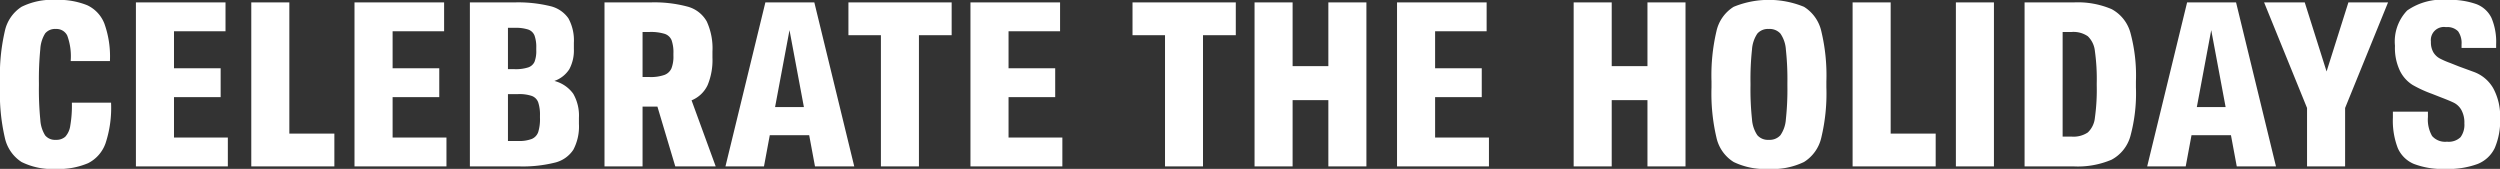 <svg xmlns="http://www.w3.org/2000/svg" width="270.625" height="18.281" viewBox="0 0 270.625 18.281">
  <rect x="0" y="0" width="270.625" height="18.281" fill="#333333" stroke="none"/>
<defs>
    <style>
      .cls-1 {
        fill: #fff;
        fill-rule: evenodd;
      }
    </style>
  </defs>
  <path id="CELEBRATE_THE_HOLIDAYS" data-name="CELEBRATE THE HOLIDAYS" class="cls-1" d="M13.673,44.068a8.079,8.079,0,0,0,3.492-.625,3.834,3.834,0,0,0,1.884-2.15,12.2,12.2,0,0,0,.6-4.325V36.893H15.407v0.075a12.743,12.743,0,0,1-.176,2.425,2.22,2.22,0,0,1-.54,1.188,1.441,1.441,0,0,1-1.018.337,1.385,1.385,0,0,1-1.156-.475,3.551,3.551,0,0,1-.528-1.7,33.087,33.087,0,0,1-.151-3.7v-0.25a33.092,33.092,0,0,1,.151-3.7,3.554,3.554,0,0,1,.528-1.7,1.386,1.386,0,0,1,1.156-.475,1.289,1.289,0,0,1,1.231.713,6.461,6.461,0,0,1,.377,2.687v0.075h4.246V32.318a10.494,10.494,0,0,0-.6-3.975,3.649,3.649,0,0,0-1.872-2,8.3,8.3,0,0,0-3.379-.575,7.463,7.463,0,0,0-3.718.75,4.171,4.171,0,0,0-1.809,2.625,21.361,21.361,0,0,0-.528,5.45v0.65a21.359,21.359,0,0,0,.528,5.45,4.171,4.171,0,0,0,1.809,2.625,7.463,7.463,0,0,0,3.718.75h0Zm18.616-.275V40.668H26.46V36.293h5.05V33.168H26.46v-4h5.577V26.043h-9.7v17.75h9.949Zm11.531,0v-3.55H38.946v-14.2h-4.12v17.75H43.82Zm12.134,0V40.668H50.125V36.293h5.05V33.168h-5.05v-4H55.7V26.043h-9.7v17.75h9.949Zm11.682-9.25a3.151,3.151,0,0,0,1.62-1.275,4.286,4.286,0,0,0,.49-2.2v-0.65a4.94,4.94,0,0,0-.59-2.65,3.313,3.313,0,0,0-1.972-1.325,14.717,14.717,0,0,0-3.894-.4h-4.8v17.75h5.3a14.4,14.4,0,0,0,3.919-.413,3.313,3.313,0,0,0,1.985-1.4,5.368,5.368,0,0,0,.6-2.788v-0.65a4.735,4.735,0,0,0-.615-2.612,3.636,3.636,0,0,0-2.047-1.388h0Zm-5.025-5.75H63.34a4.351,4.351,0,0,1,1.47.188,1.135,1.135,0,0,1,.678.65,3.7,3.7,0,0,1,.188,1.337v0.25a3.212,3.212,0,0,1-.188,1.25,1.15,1.15,0,0,1-.691.612,4.369,4.369,0,0,1-1.457.188H62.611V28.793Zm3.467,9.75a4.743,4.743,0,0,1-.188,1.525,1.252,1.252,0,0,1-.691.75,3.779,3.779,0,0,1-1.482.225H62.611V35.968h1.105a4.212,4.212,0,0,1,1.482.2,1.17,1.17,0,0,1,.691.7,4.213,4.213,0,0,1,.188,1.425v0.25ZM85.1,43.793l-2.613-7.15a3.294,3.294,0,0,0,1.733-1.638,7.054,7.054,0,0,0,.528-2.987v-0.65a6.984,6.984,0,0,0-.615-3.262,3.389,3.389,0,0,0-2.047-1.6,13.889,13.889,0,0,0-4.07-.463H73.062v17.75h4.12V37.318H78.79l1.934,6.475H85.1Zm-7.16-9.675H77.182V29.243h0.754a5.074,5.074,0,0,1,1.633.2,1.215,1.215,0,0,1,.754.688,3.955,3.955,0,0,1,.2,1.438v0.25a3.492,3.492,0,0,1-.214,1.363,1.346,1.346,0,0,1-.766.712,4.452,4.452,0,0,1-1.608.225h0Zm22.158,9.675-4.321-17.75h-5.3l-4.321,17.75h4.17l0.628-3.375H95.22l0.628,3.375h4.245Zm-7.009-14.75,1.558,8.325H91.527ZM107.1,43.793v-14.2h3.542v-3.55H99.467v3.55h3.517v14.2h4.12Zm15.526,0V40.668H116.8V36.293h5.05V33.168H116.8v-4h5.577V26.043h-9.7v17.75h9.949Zm15.224,0v-14.2H141.4v-3.55h-11.18v3.55h3.518v14.2h4.12Zm9.7,0V36.618h3.869v7.175h4.12V26.043h-4.12v6.9h-3.869v-6.9h-4.12v17.75h4.12Zm21.254,0V40.668h-5.829V36.293h5.05V33.168h-5.05v-4h5.578V26.043h-9.7v17.75h9.949Zm13.289,0V36.618h3.869v7.175h4.12V26.043h-4.12v6.9h-3.869v-6.9h-4.12v17.75h4.12ZM199.1,44.068a7.817,7.817,0,0,0,3.806-.75,4.205,4.205,0,0,0,1.872-2.625,20.445,20.445,0,0,0,.553-5.45v-0.65a20.447,20.447,0,0,0-.553-5.45,4.205,4.205,0,0,0-1.872-2.625,10.032,10.032,0,0,0-7.612,0,4.165,4.165,0,0,0-1.859,2.625,20.89,20.89,0,0,0-.54,5.45v0.65a20.888,20.888,0,0,0,.54,5.45,4.165,4.165,0,0,0,1.859,2.625,7.82,7.82,0,0,0,3.806.75h0Zm0-3.15a1.521,1.521,0,0,1-1.243-.5,3.489,3.489,0,0,1-.578-1.725,29.982,29.982,0,0,1-.163-3.65v-0.25a29.991,29.991,0,0,1,.163-3.65,3.492,3.492,0,0,1,.578-1.725,1.522,1.522,0,0,1,1.243-.5,1.561,1.561,0,0,1,1.256.5,3.424,3.424,0,0,1,.591,1.738,30.034,30.034,0,0,1,.163,3.637v0.25a30.034,30.034,0,0,1-.163,3.638,3.422,3.422,0,0,1-.591,1.737,1.559,1.559,0,0,1-1.256.5h0Zm18.063,2.875v-3.55h-4.873v-14.2h-4.121v17.75h8.994Zm6.306,0V26.043h-4.12v17.75h4.12Zm3.316,0h5.3a9.343,9.343,0,0,0,4.12-.725,4.144,4.144,0,0,0,2.035-2.55,17.7,17.7,0,0,0,.6-5.275v-0.65a17.707,17.707,0,0,0-.6-5.275,4.146,4.146,0,0,0-2.035-2.55,9.349,9.349,0,0,0-4.12-.725h-5.3v17.75Zm4.12-3.225V29.243h0.98a2.73,2.73,0,0,1,1.746.463,2.577,2.577,0,0,1,.766,1.6,21.938,21.938,0,0,1,.2,3.488v0.25a21.931,21.931,0,0,1-.2,3.488,2.515,2.515,0,0,1-.766,1.587,2.785,2.785,0,0,1-1.746.45h-0.98ZM254,43.793l-4.321-17.75h-5.3l-4.321,17.75h4.17l0.628-3.375h4.271l0.628,3.375H254Zm-7.009-14.75,1.557,8.325h-3.115Zm14.847-3-2.361,7.475-2.362-7.475h-4.4l4.648,11.425v6.325h4.12V37.468l4.648-11.425h-4.3ZM272.36,44.068a9.155,9.155,0,0,0,3.467-.537,3.477,3.477,0,0,0,1.859-1.738,7.521,7.521,0,0,0,.578-3.225,6.345,6.345,0,0,0-.741-3.225,3.991,3.991,0,0,0-2.136-1.788l-1.6-.587-0.879-.35a9.108,9.108,0,0,1-1.206-.525,1.835,1.835,0,0,1-.666-0.65,2.165,2.165,0,0,1-.264-1.15,1.418,1.418,0,0,1,1.633-1.575,1.628,1.628,0,0,1,1.307.45,2.2,2.2,0,0,1,.376,1.425v0.375h3.744V30.593a6.679,6.679,0,0,0-.5-2.863,3,3,0,0,0-1.633-1.5,8.538,8.538,0,0,0-3.14-.462,6.6,6.6,0,0,0-4.359,1.15,4.846,4.846,0,0,0-1.319,3.825,5.729,5.729,0,0,0,.553,2.738,3.785,3.785,0,0,0,1.344,1.488,13.272,13.272,0,0,0,2.123.975l0.954,0.375q0.981,0.375,1.432.6a1.941,1.941,0,0,1,.779.763,2.805,2.805,0,0,1,.327,1.462,2.252,2.252,0,0,1-.415,1.487,1.85,1.85,0,0,1-1.469.488,1.874,1.874,0,0,1-1.608-.613,3.562,3.562,0,0,1-.452-2.062V37.868h-3.794v0.65a8.282,8.282,0,0,0,.528,3.288,3.286,3.286,0,0,0,1.758,1.725,8.762,8.762,0,0,0,3.417.537h0Z" transform="translate(-7.625 -25.781)"/>
</svg>
